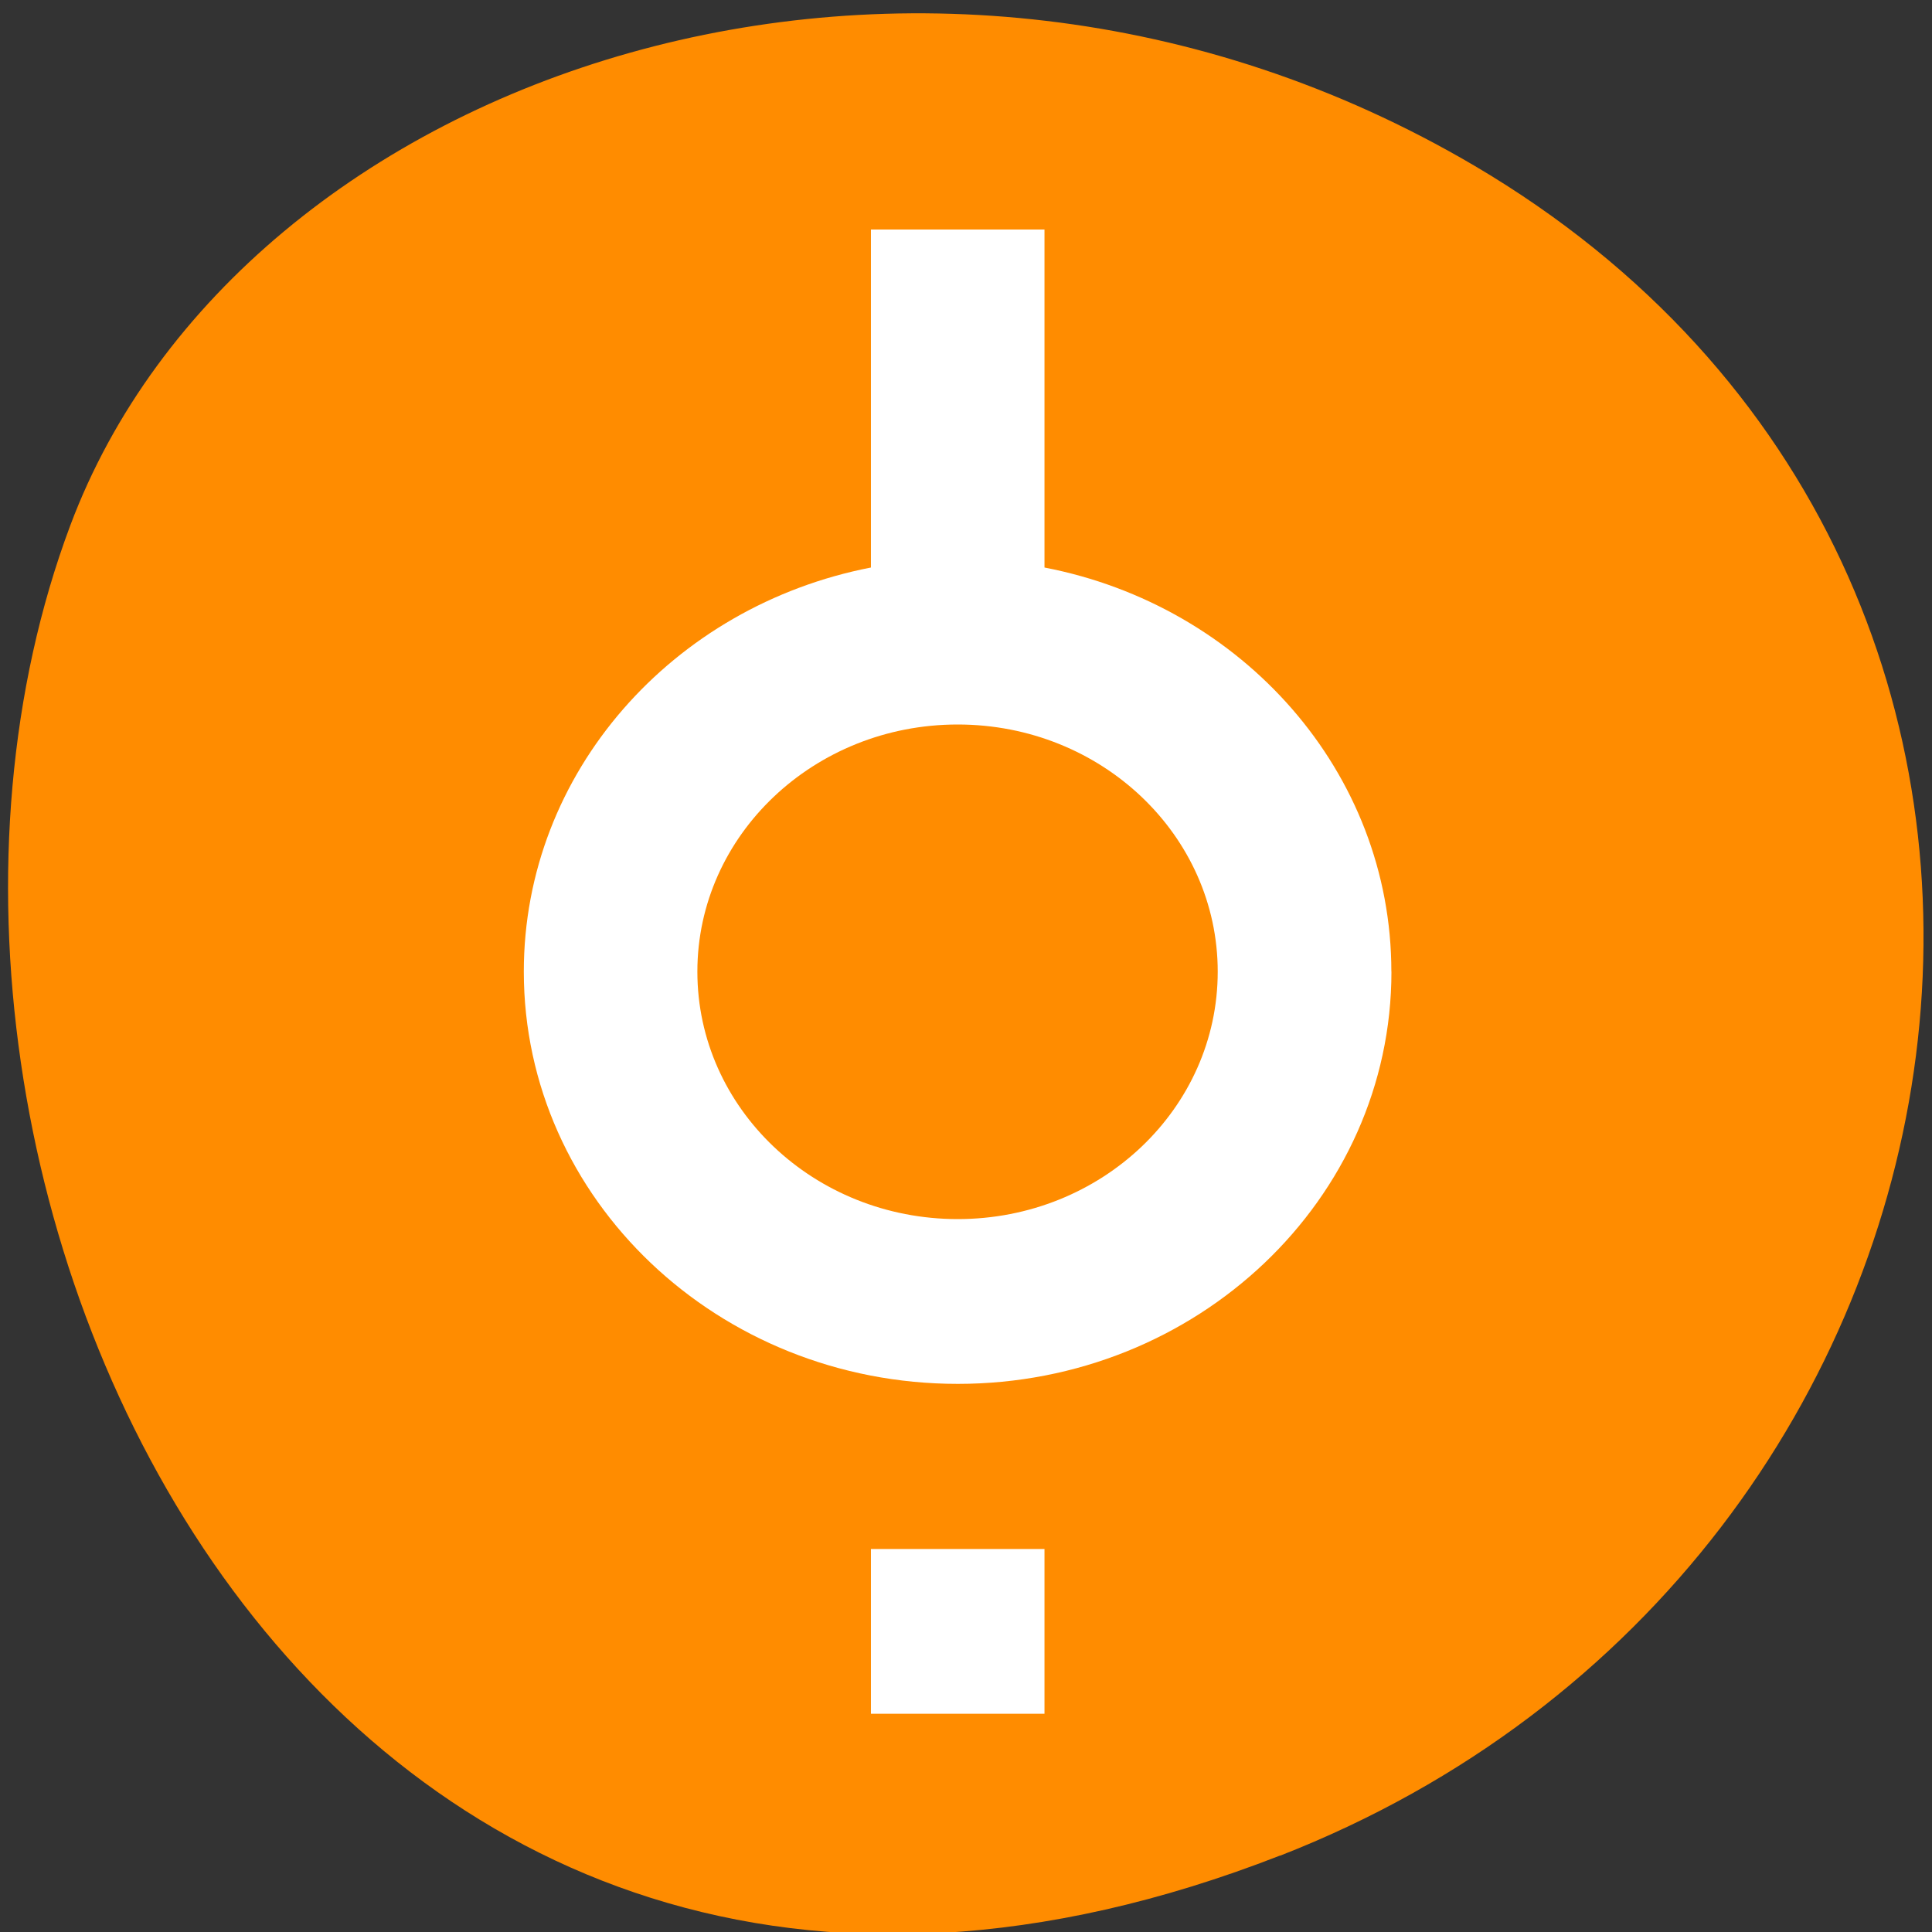 <svg xmlns="http://www.w3.org/2000/svg" viewBox="0 0 24 24"><rect x="0" y="0" width="24" height="24" fill="#333333" stroke="none"/><path d="m 15.902 23.05 c -11.941 4.66 -18.07 -8.395 -15.03 -16.52 c 2.125 -5.672 10.594 -8.5 17.441 -4.473 c 8.637 5.086 6.801 17.402 -2.414 20.996" fill="#ff8c00"/><path d="m 17.285 12.07 c 0 2.828 -2.414 5.121 -5.387 5.121 c -2.977 0 -5.391 -2.293 -5.391 -5.121 c 0 -2.477 1.852 -4.543 4.312 -5.02 v -4.199 h 2.156 v 4.199 c 2.457 0.473 4.309 2.539 4.309 5.02 m -5.387 -3.07 c -1.785 0 -3.234 1.375 -3.234 3.07 c 0 1.699 1.449 3.074 3.234 3.074 c 1.785 0 3.23 -1.375 3.23 -3.074 c 0 -1.695 -1.445 -3.07 -3.23 -3.07 m -1.078 12.289 v -2.047 h 2.156 v 2.047" fill="#fff"/></svg>